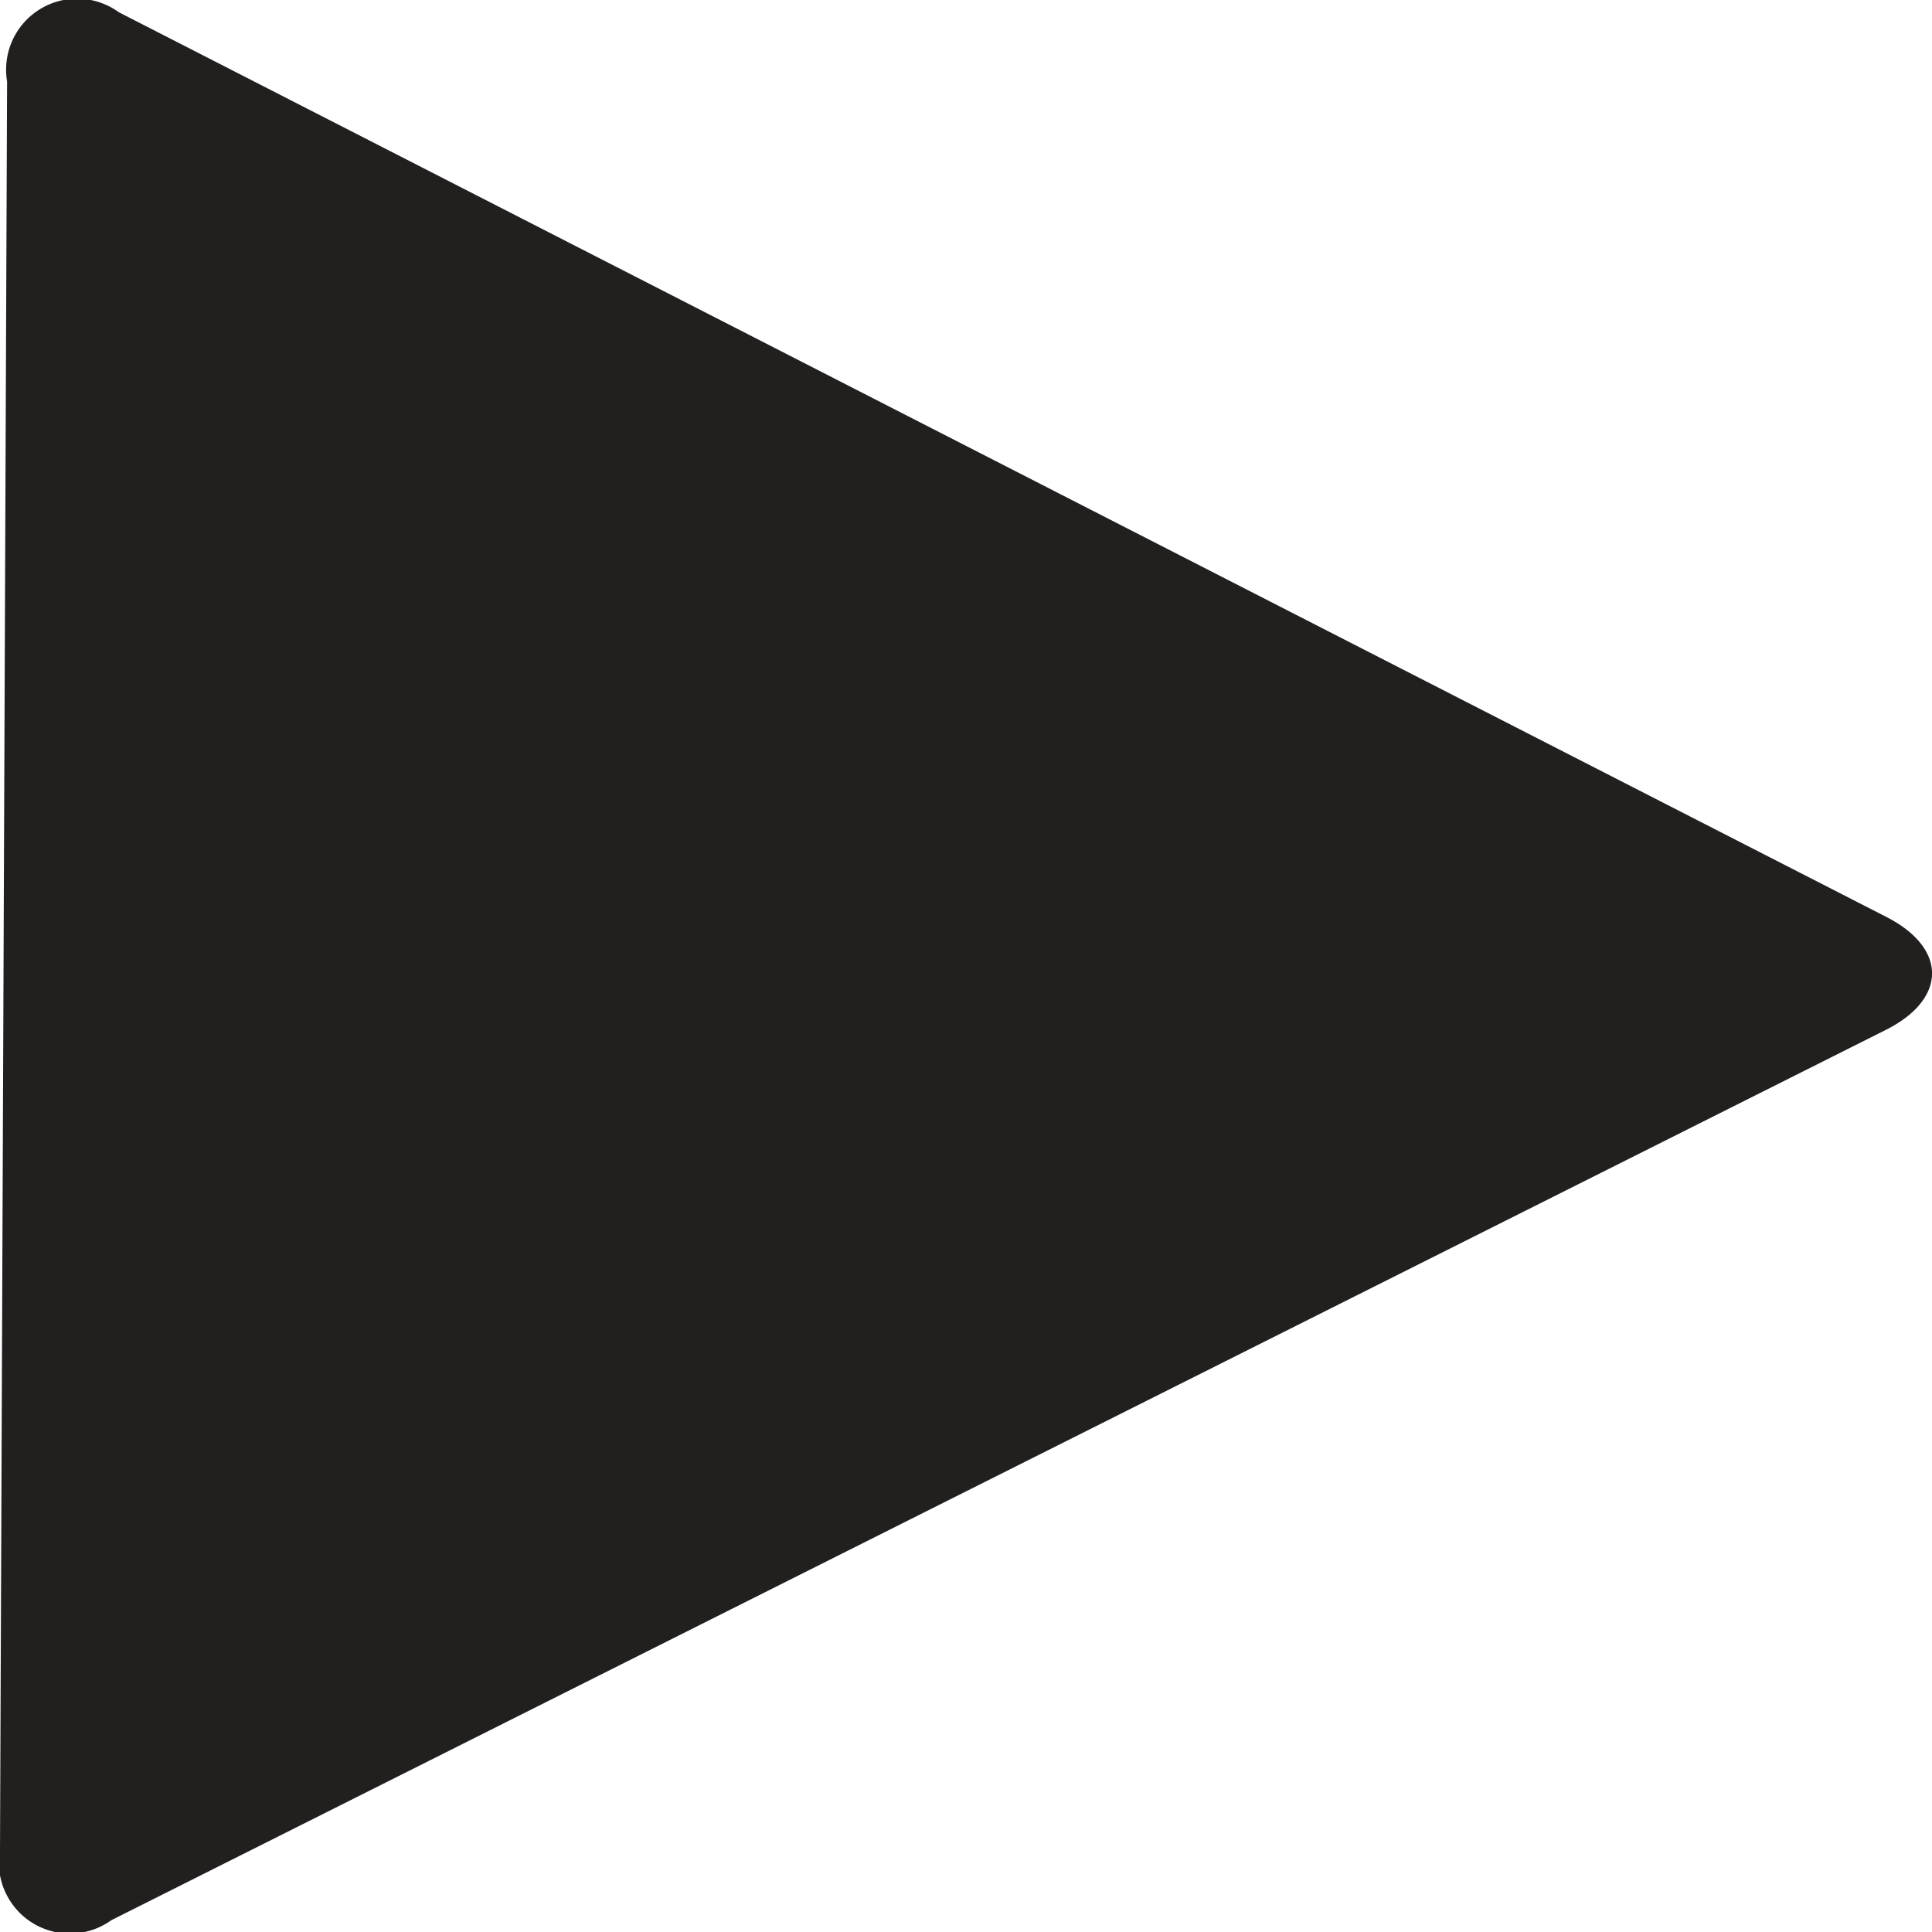 <svg id="XL_icons" data-name="XL icons" xmlns="http://www.w3.org/2000/svg" viewBox="0 0 12 12"><defs><style>.cls-1{fill:#221f1f;}</style></defs><title>Icon</title><path class="cls-1" d="M0.691,11.927A0.441,0.441,0,0,1,0,11.49L0.044,0.506A0.441,0.441,0,0,1,.738.076L11.716,5.695c0.38,0.194.379,0.51-.003,0.702Z"/></svg>